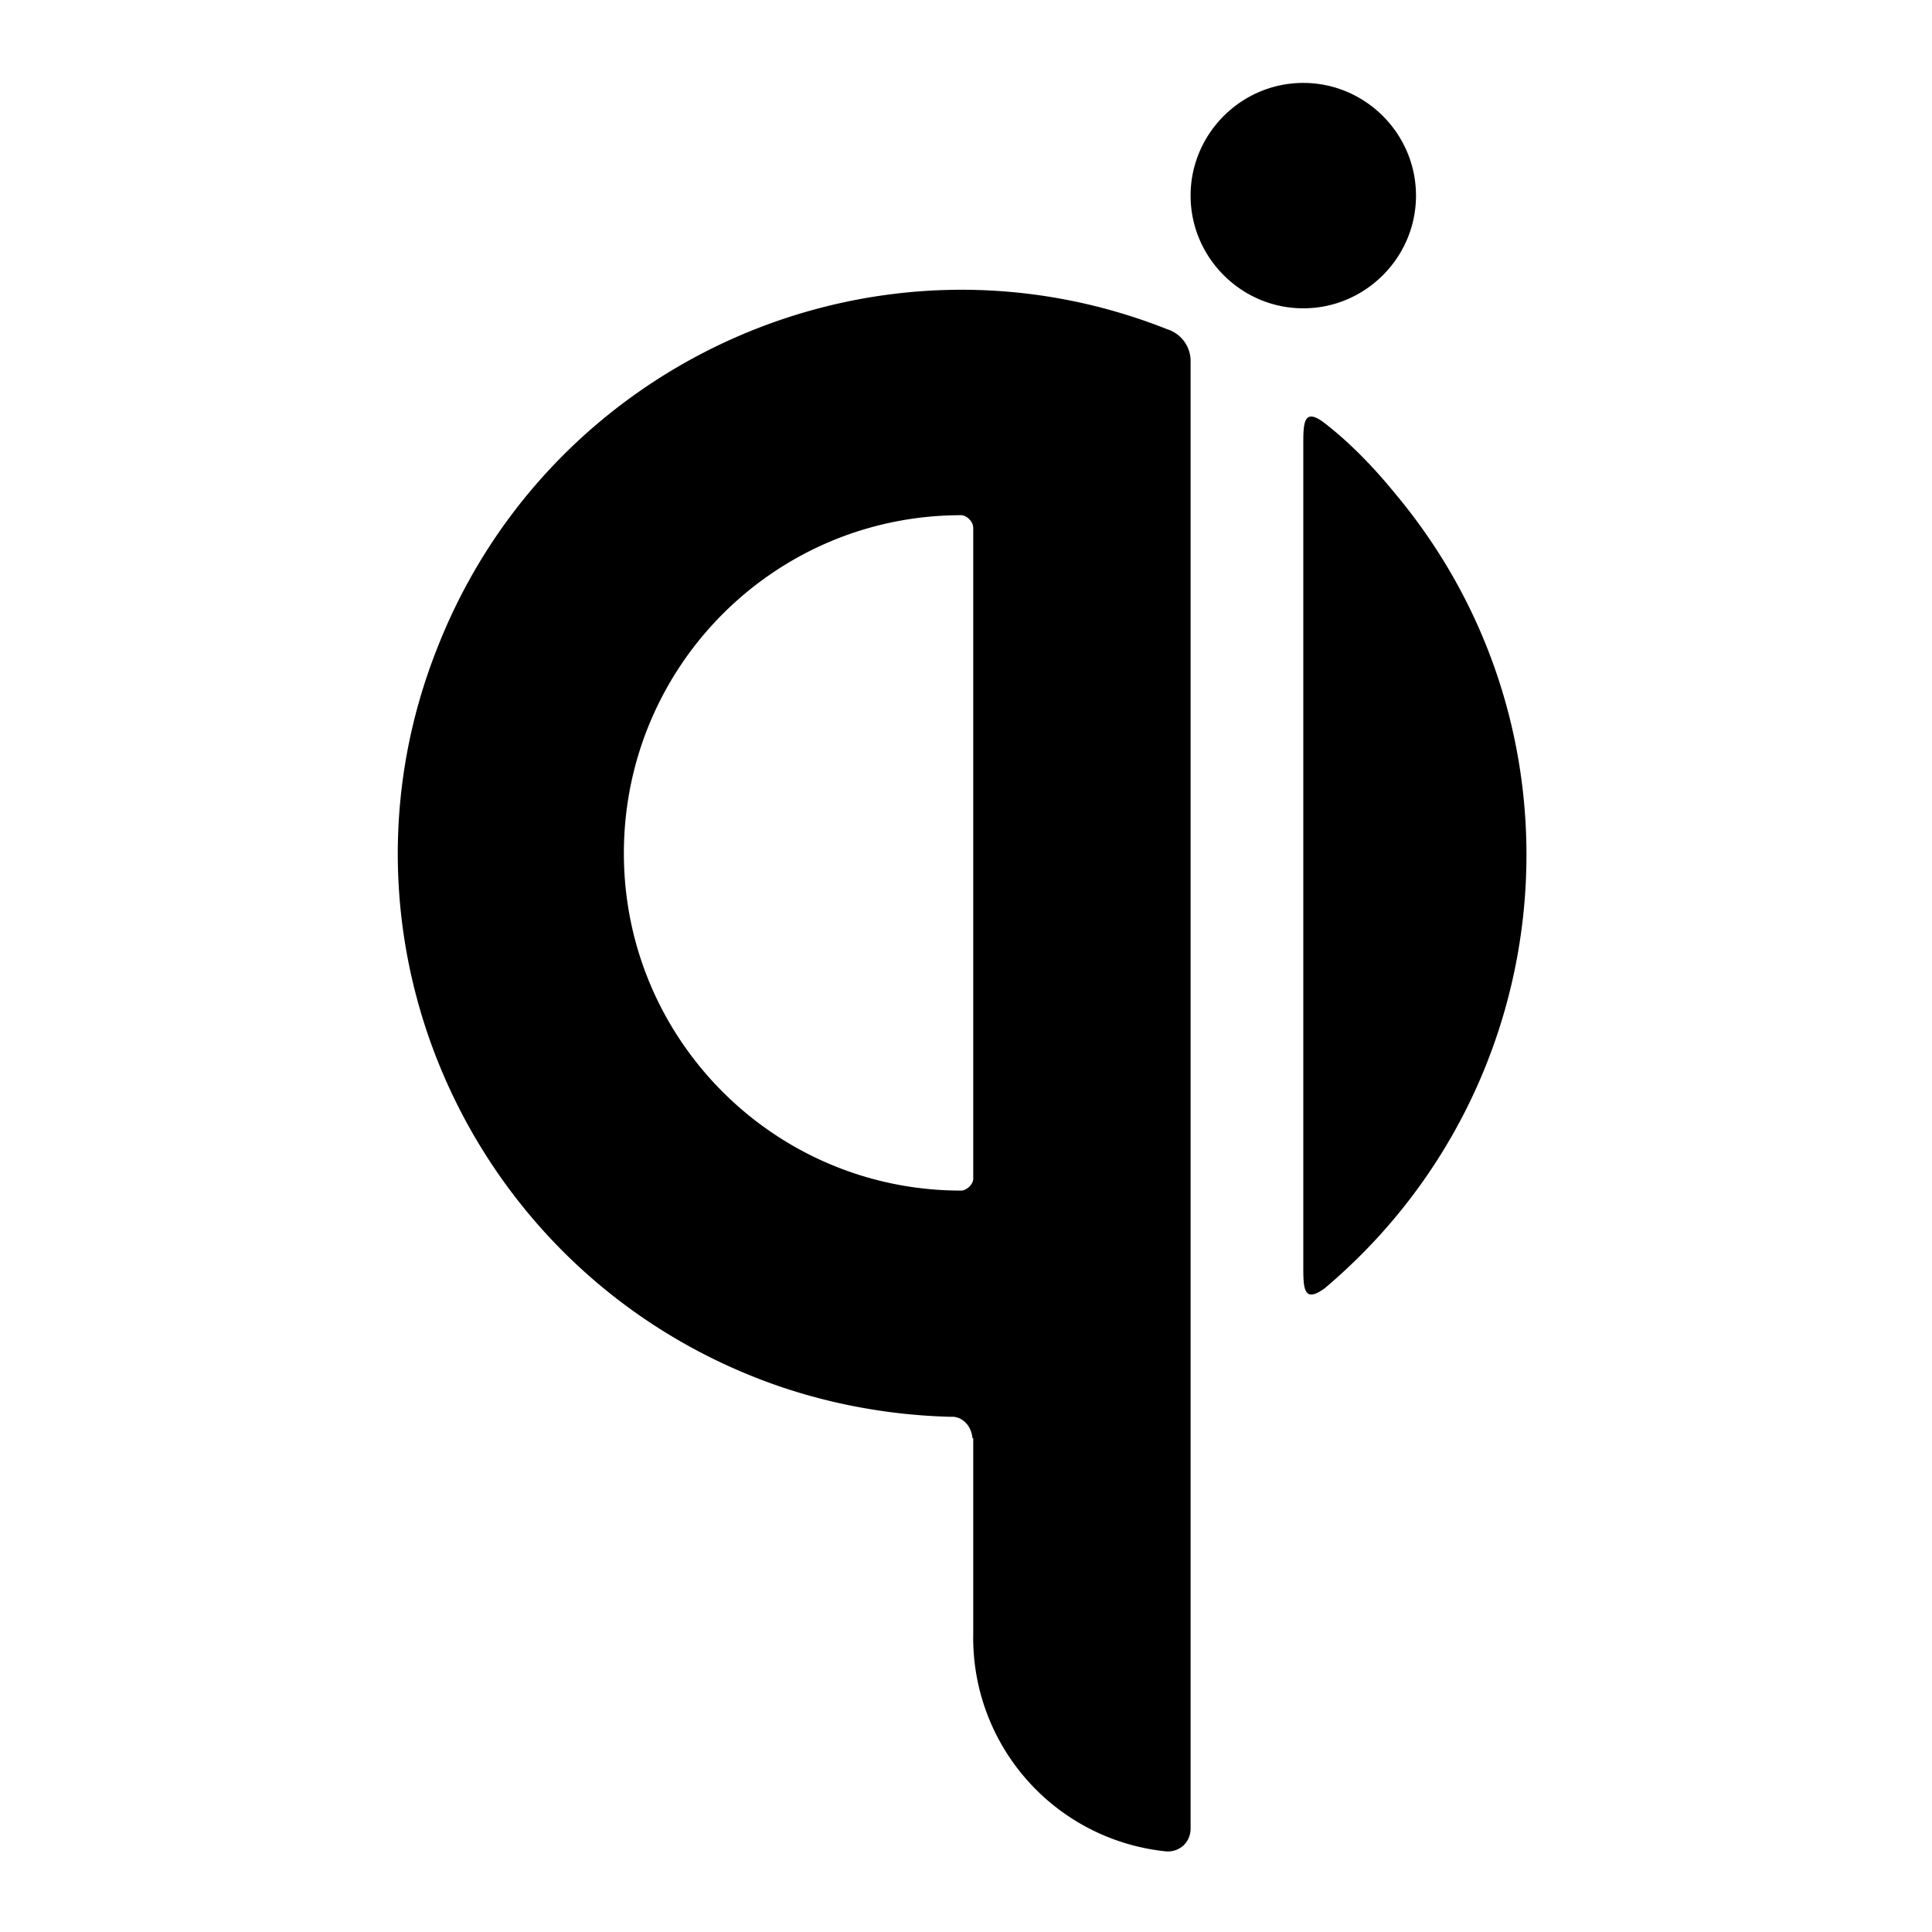 <svg xmlns="http://www.w3.org/2000/svg" width="1em" height="1em" viewBox="0 0 24 24"><path fill="currentColor" d="M12.09 6.56v8.08c0 .08-.09.15-.15.15c-2.32 0-4.19-1.88-4.19-4.19c0-2.32 1.87-4.2 4.19-4.2c.06 0 .15.07.15.16m0 11.3v2.43A2.666 2.666 0 0 0 14.5 23c.16 0 .28-.11.29-.27V4.47a.415.415 0 0 0-.29-.38c-3.58-1.42-7.64.35-9.06 3.94c-1.44 3.6.35 7.66 3.94 9.08c.78.31 1.62.47 2.43.49c.14-.01.26.11.27.27M16.19 5.5v10.22c0 .28 0 .48.27.28c2.96-2.5 3.35-6.91.87-9.87c-.26-.32-.56-.63-.87-.87c-.27-.21-.27 0-.27.27m-1.4-3.1c0-.77.63-1.4 1.4-1.4c.77 0 1.4.63 1.4 1.4c0 .77-.63 1.4-1.4 1.4c-.77 0-1.4-.63-1.4-1.4"/></svg>